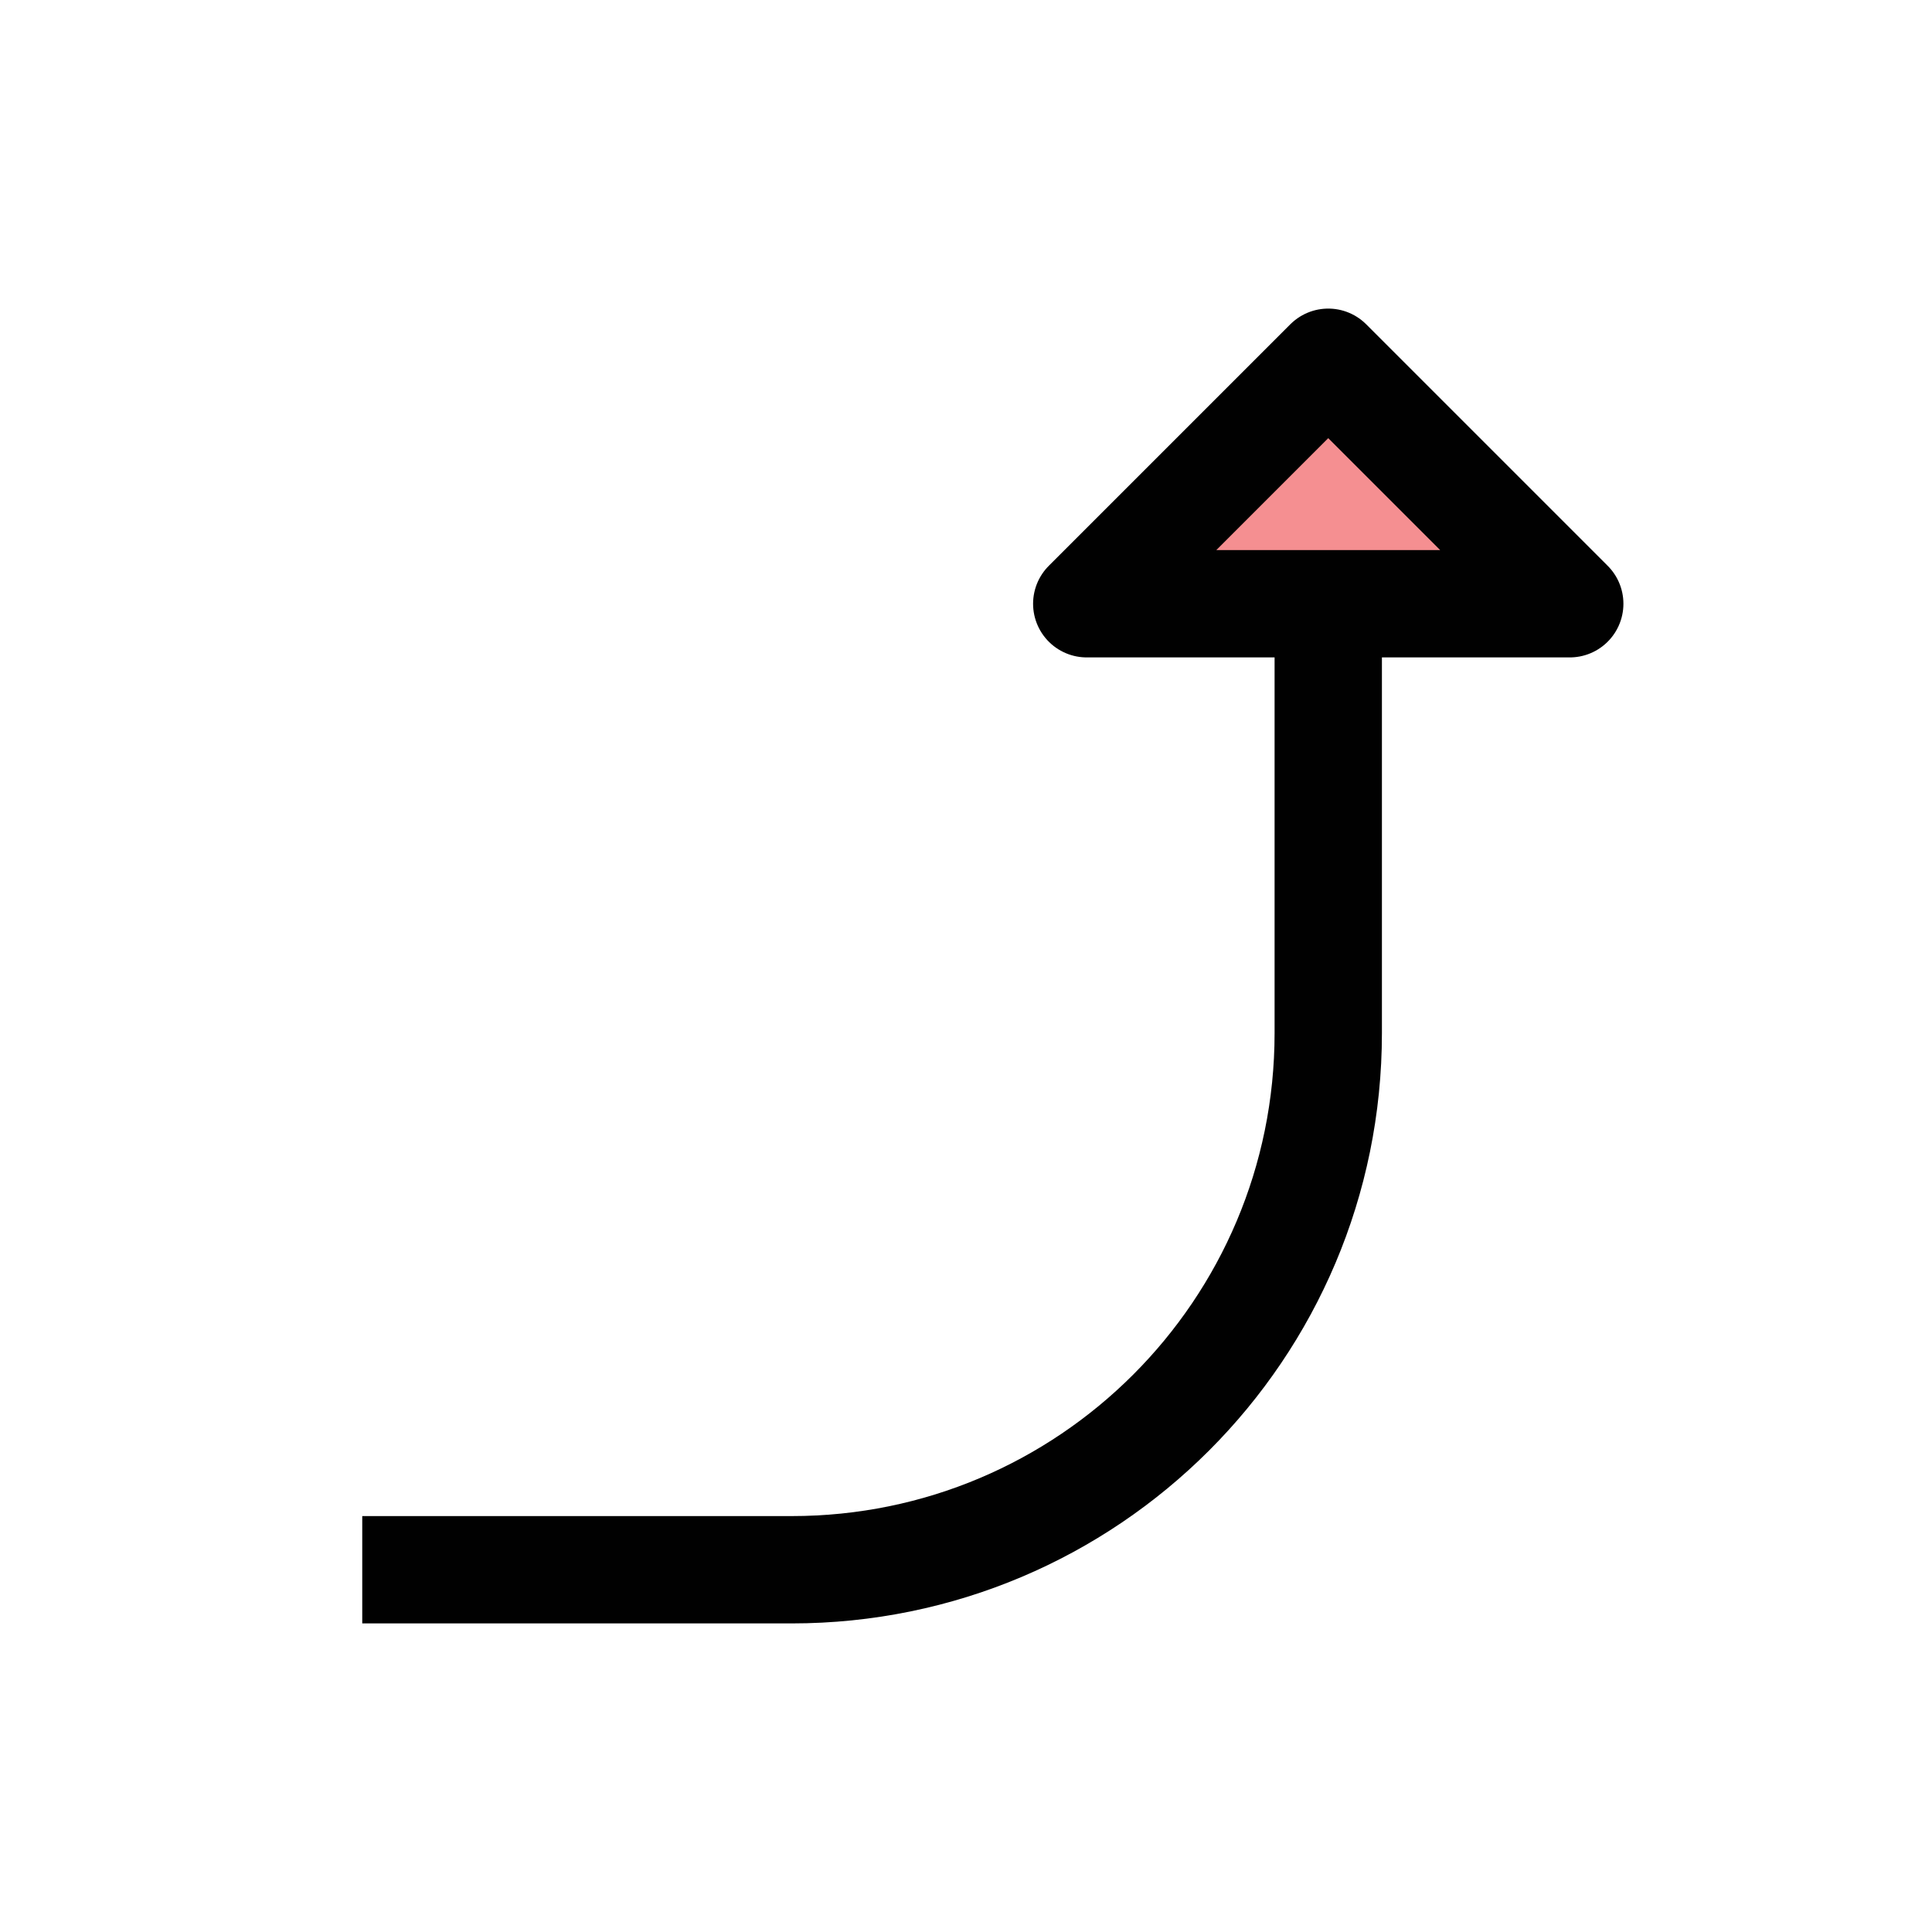 <?xml version="1.0" encoding="UTF-8"?>
<svg id="Layer_1" data-name="Layer 1" xmlns="http://www.w3.org/2000/svg" viewBox="0 0 72 72">
  <polygon points="58.5 22.5 49.5 13.5 40.5 22.5 58.5 22.5" style="fill: #ed2024; opacity: .5; stroke-width: 0px;"/>
  <polygon points="58.5 22.5 49.5 13.5 40.5 22.5 58.5 22.5" style="fill: none; stroke: #010101; stroke-linejoin: round; stroke-width: 4px;"/>
  <path d="M49.5,22.5v16c0,11.05-8.95,20-20,20H13.5" style="fill: none; stroke: #010101; stroke-linejoin: round; stroke-width: 4px;"/>
</svg>
